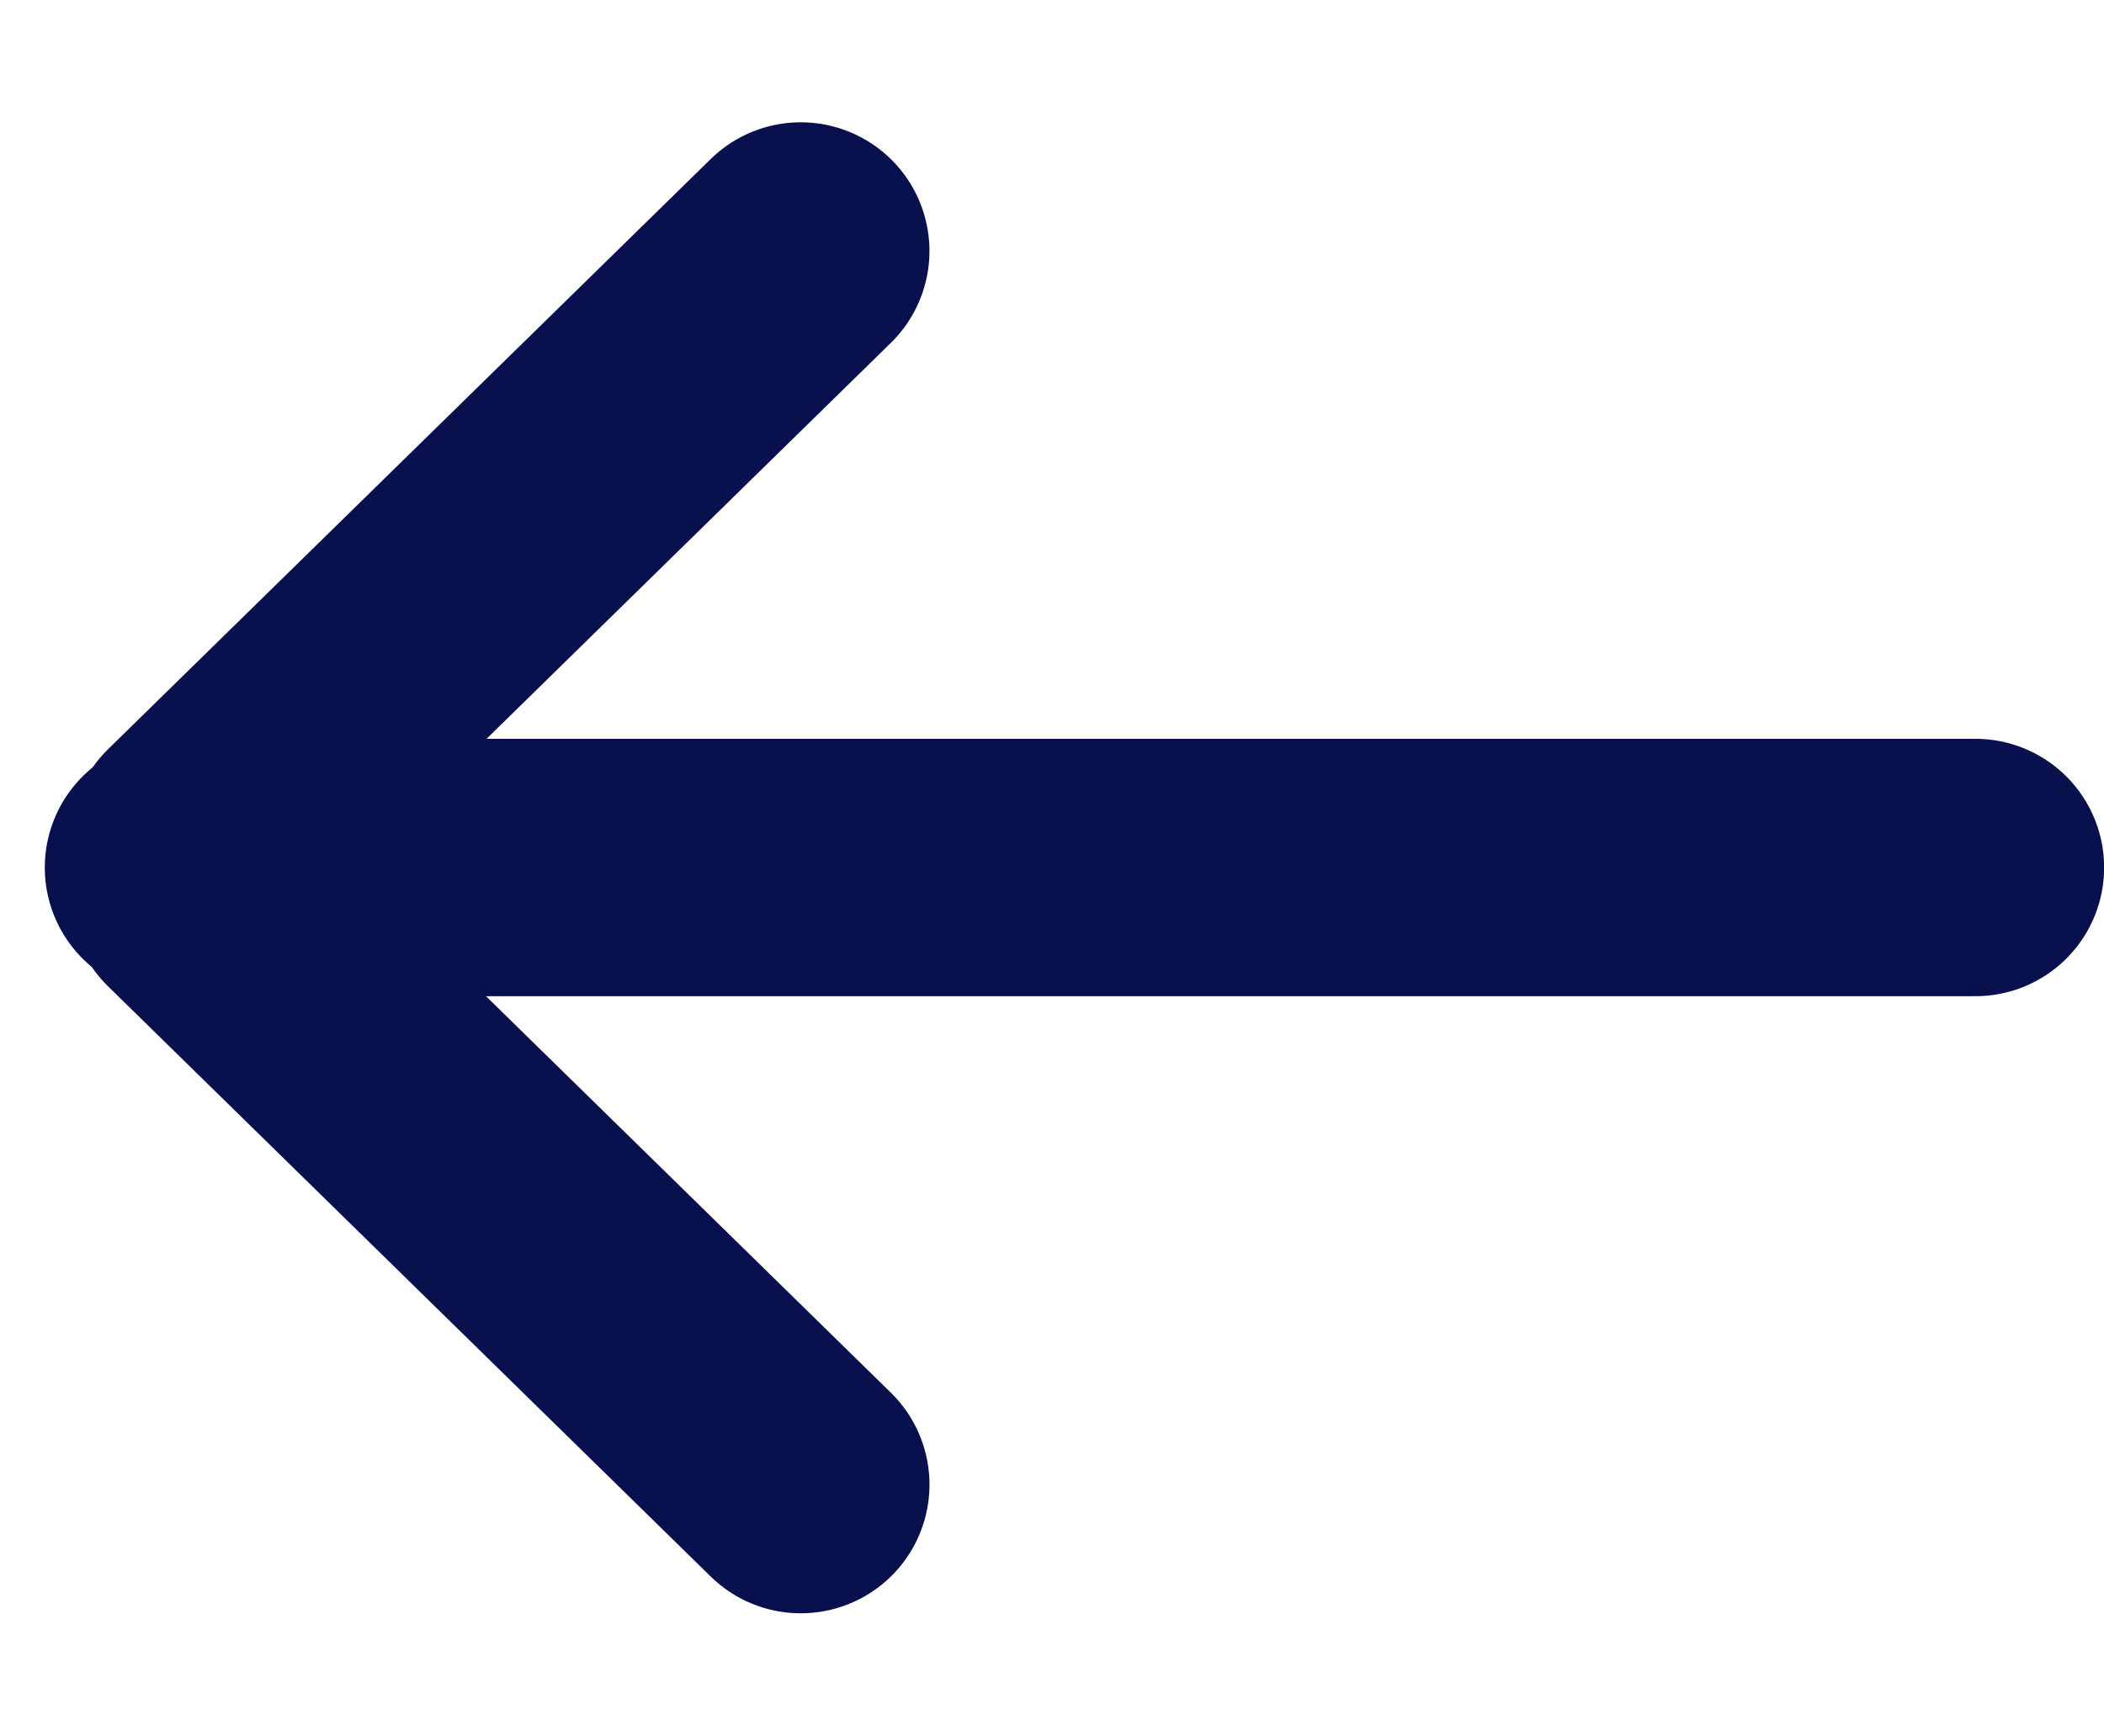 <svg xmlns="http://www.w3.org/2000/svg" width="16.347" height="13.487" viewBox="0 0 16.347 13.487">
    <defs>
        <style>
            .prefix__cls-1{fill:none;stroke:#08104d;stroke-linecap:round;stroke-width:2px}
        </style>
    </defs>
    <g id="prefix__menu" transform="translate(-10.652 -11.461)">
        <g id="prefix__Group_200" data-name="Group 200" transform="translate(12 13)">
            <path id="prefix__Path_821" d="M6.523.639L0 0" class="prefix__cls-1" data-name="Path 821" transform="rotate(-50 5.454 2.294)"/>
            <path id="prefix__Path_822" d="M6.523 0L0 .639" class="prefix__cls-1" data-name="Path 822" transform="rotate(50 -5.021 3.23)"/>
            <path id="prefix__Path_820" d="M14 0H0" class="prefix__cls-1" data-name="Path 820" transform="translate(0 5.202)"/>
        </g>
    </g>
</svg>
